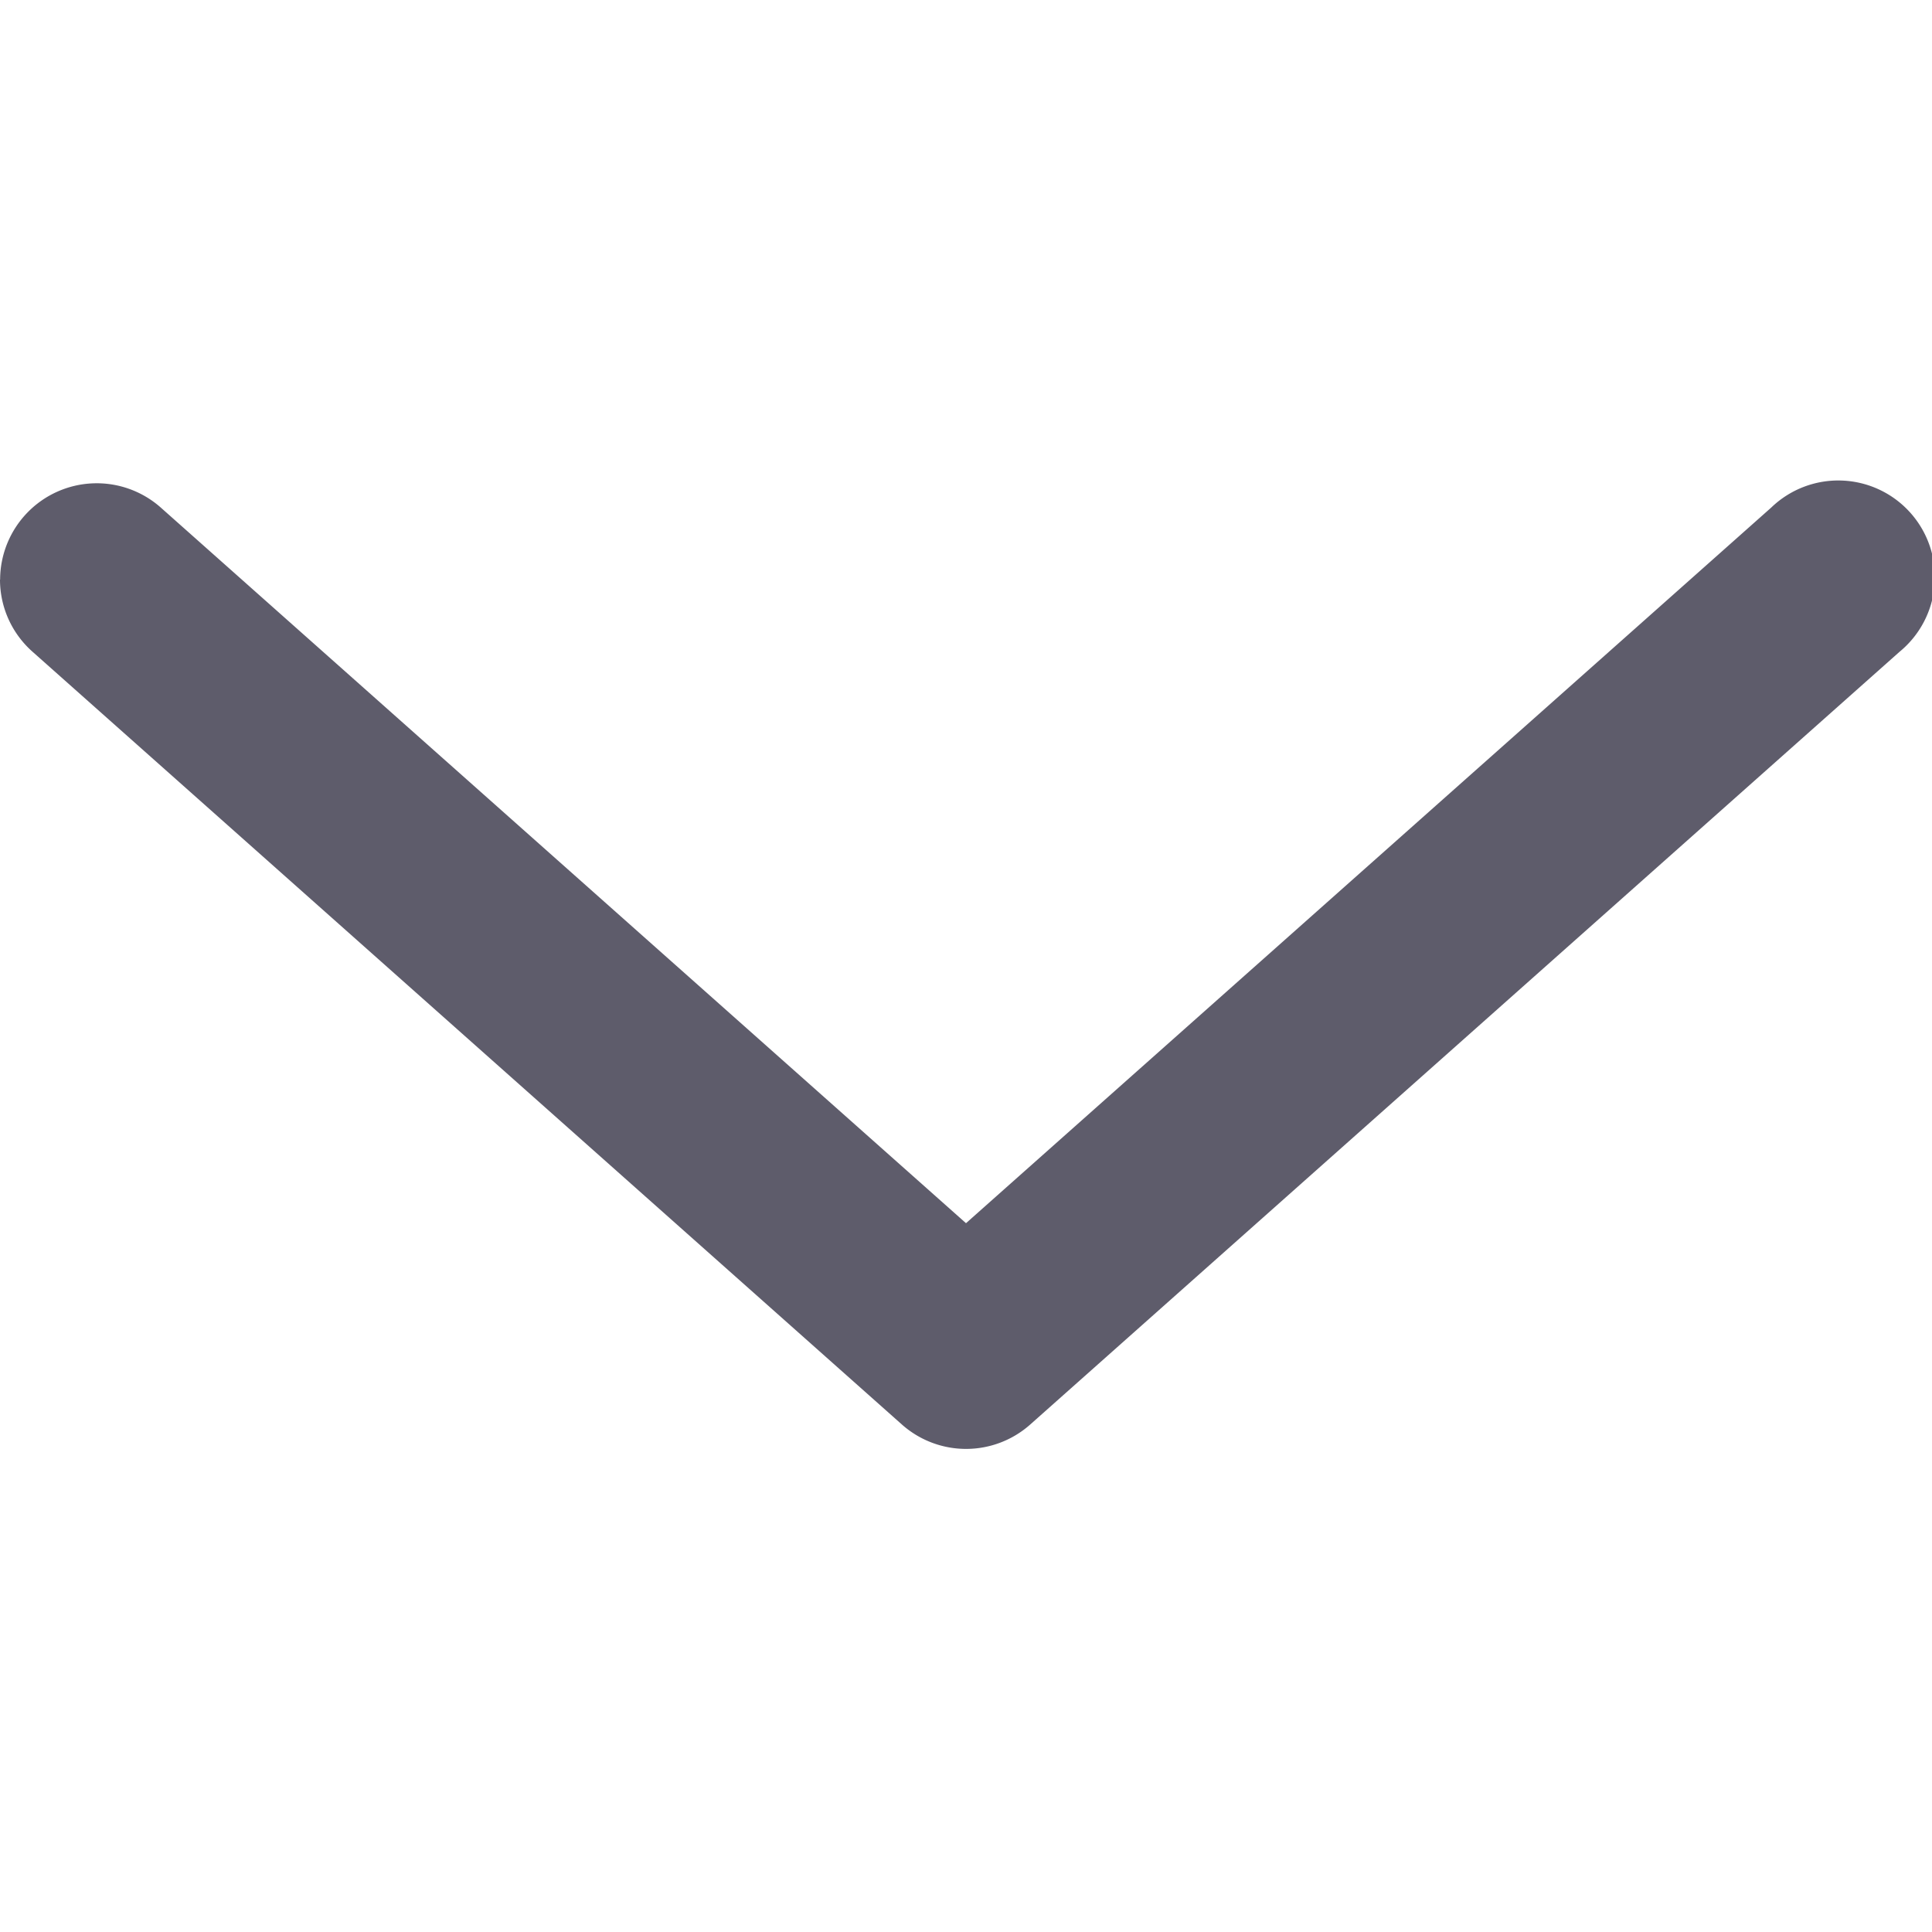 <svg xmlns="http://www.w3.org/2000/svg" width="16" height="16" viewBox="0 0 16 16">
    <path fill="#5E5C6B" fill-rule="evenodd" d="M0 4.8c0 .229.098.446.27.598l7.2 6.4a.8.8 0 0 0 1.061 0l7.2-6.4a.8.8 0 1 0-1.062-1.195L8 10.13 1.331 4.203a.8.8 0 0 0-1.33.597"/>
</svg>
